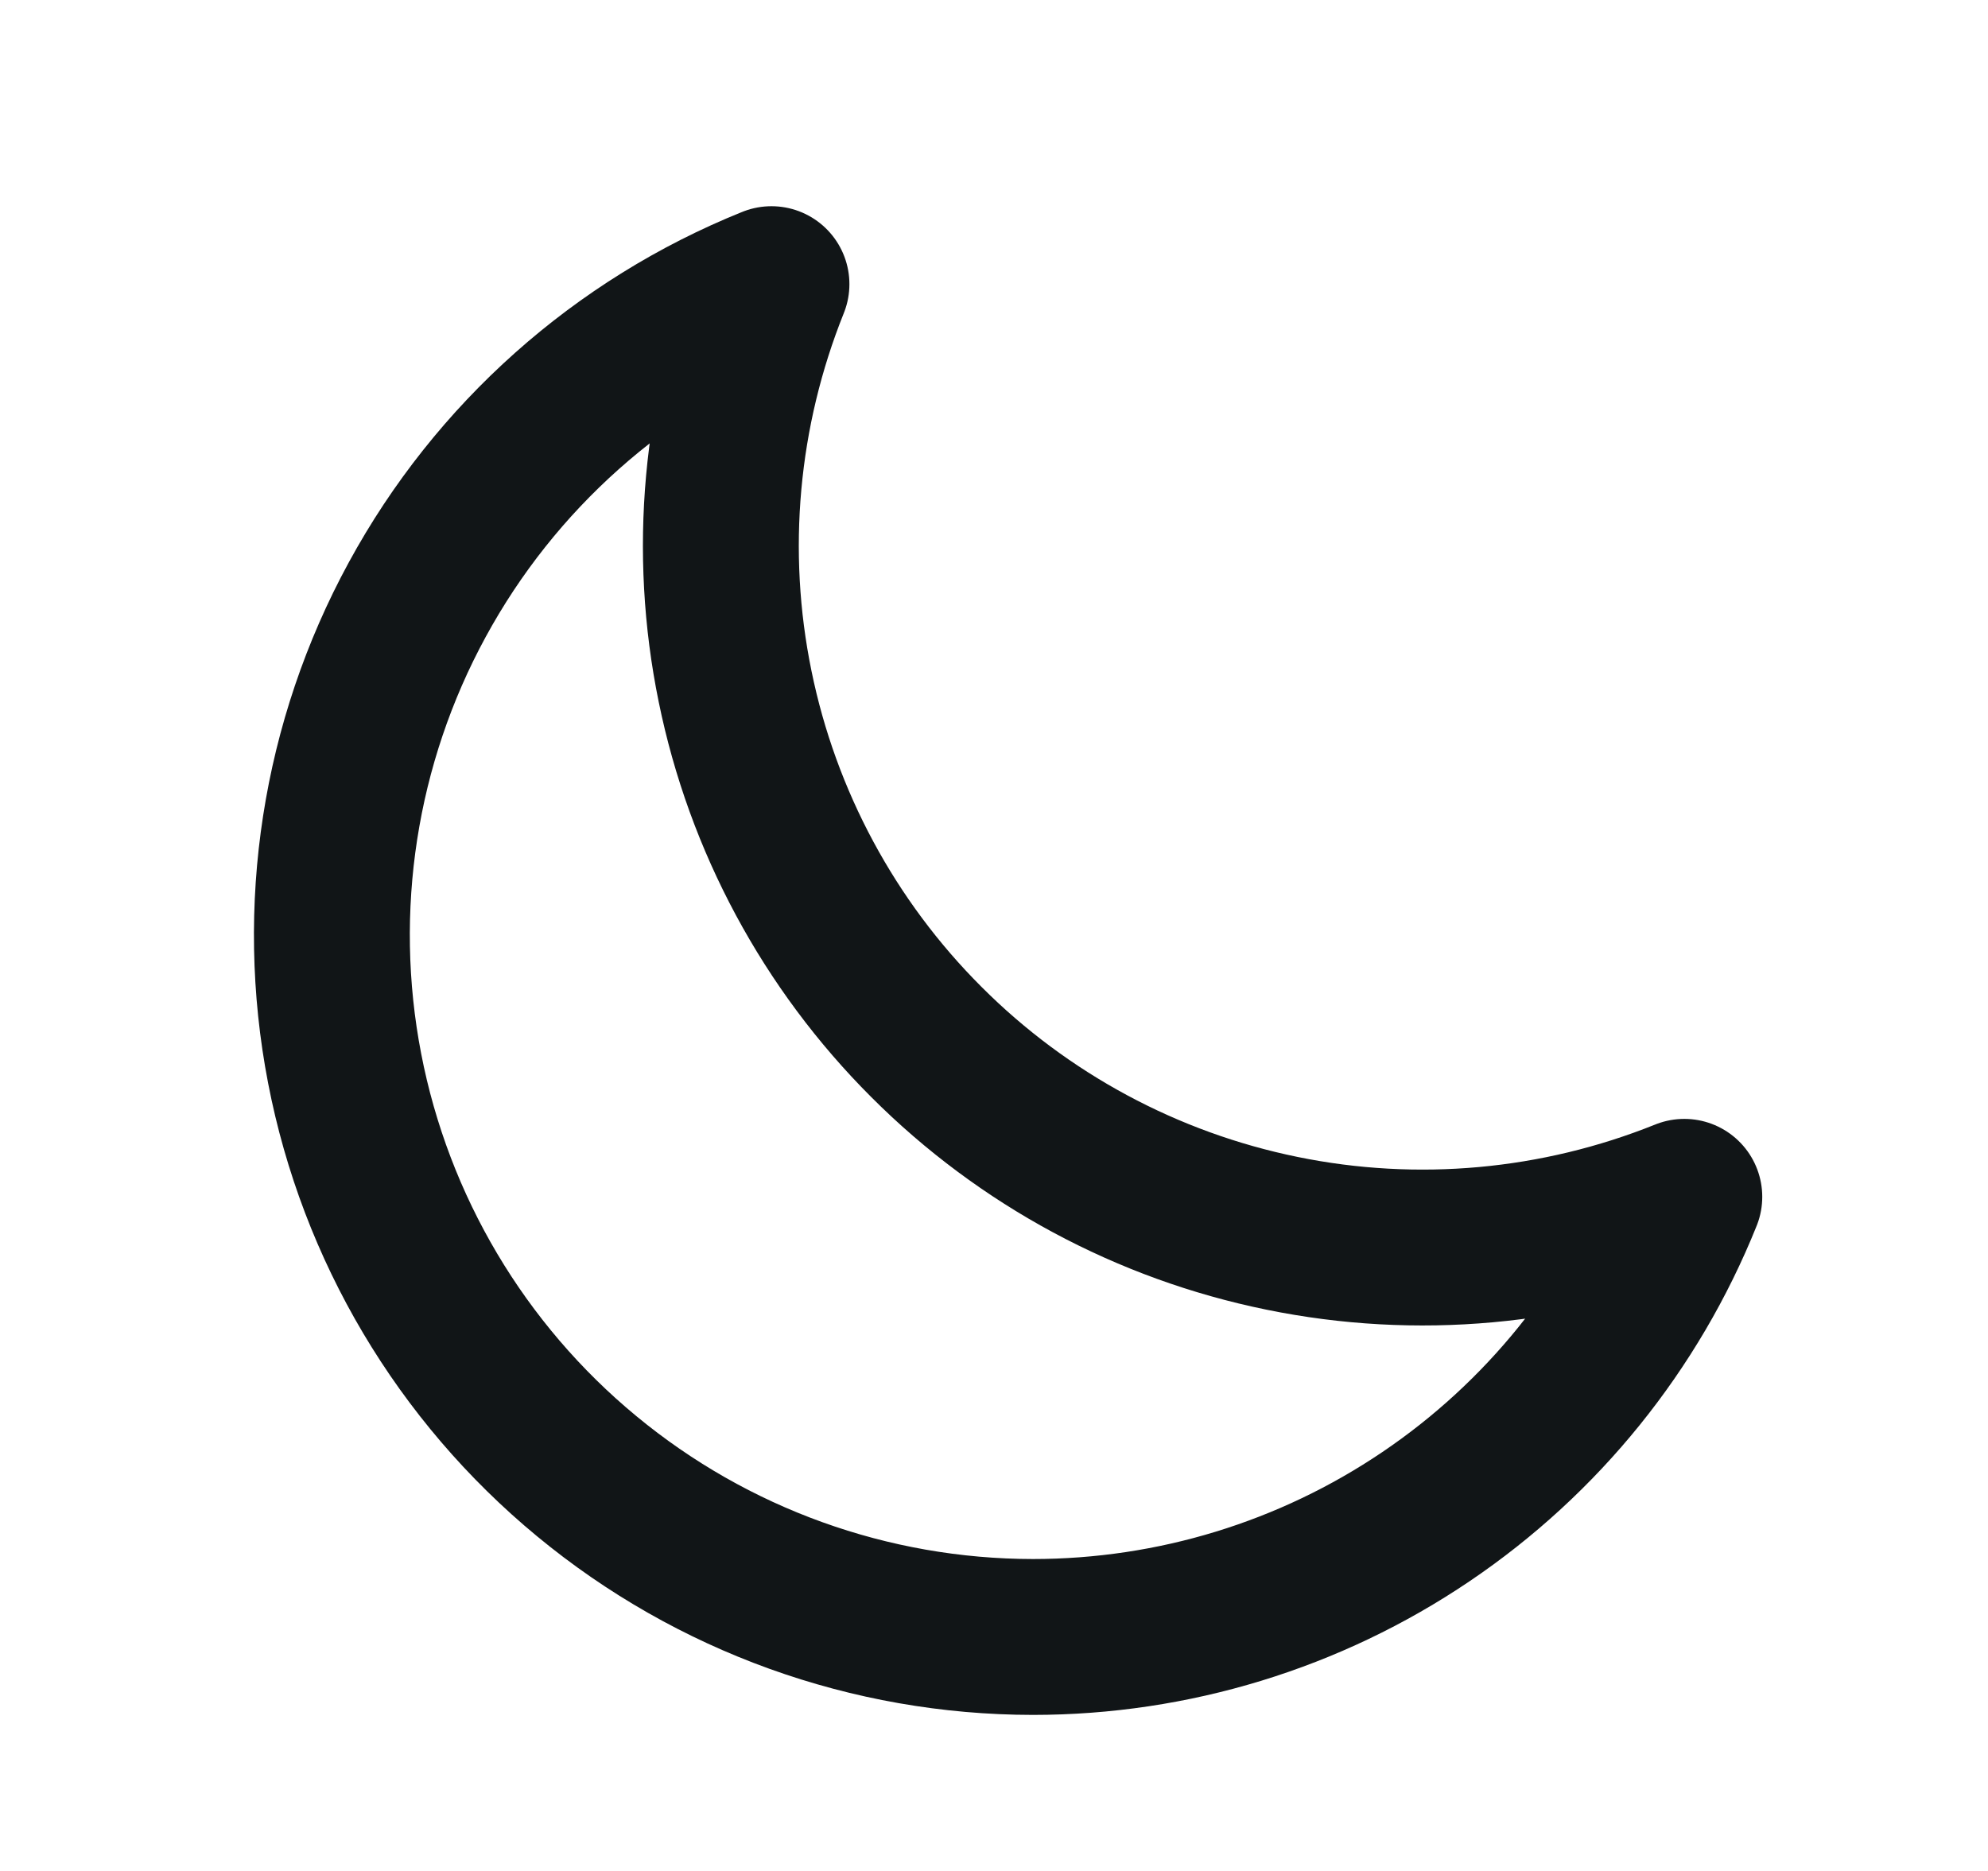 <svg width="17" height="16" viewBox="0 0 17 16" fill="none" xmlns="http://www.w3.org/2000/svg">
<path d="M14.403 10.235C13.312 10.674 12.116 10.783 10.963 10.547C9.811 10.312 8.753 9.743 7.922 8.911C7.09 8.08 6.521 7.022 6.286 5.87C6.05 4.717 6.159 3.521 6.597 2.43C5.305 2.95 4.234 3.904 3.568 5.128C2.902 6.351 2.683 7.768 2.947 9.136C3.211 10.504 3.943 11.737 5.017 12.624C6.091 13.512 7.44 13.998 8.833 13.999C10.031 13.999 11.202 13.641 12.194 12.97C13.187 12.299 13.956 11.347 14.403 10.235Z" stroke="#111517" stroke-width="1.333" stroke-linecap="round" stroke-linejoin="round"/>
</svg>
